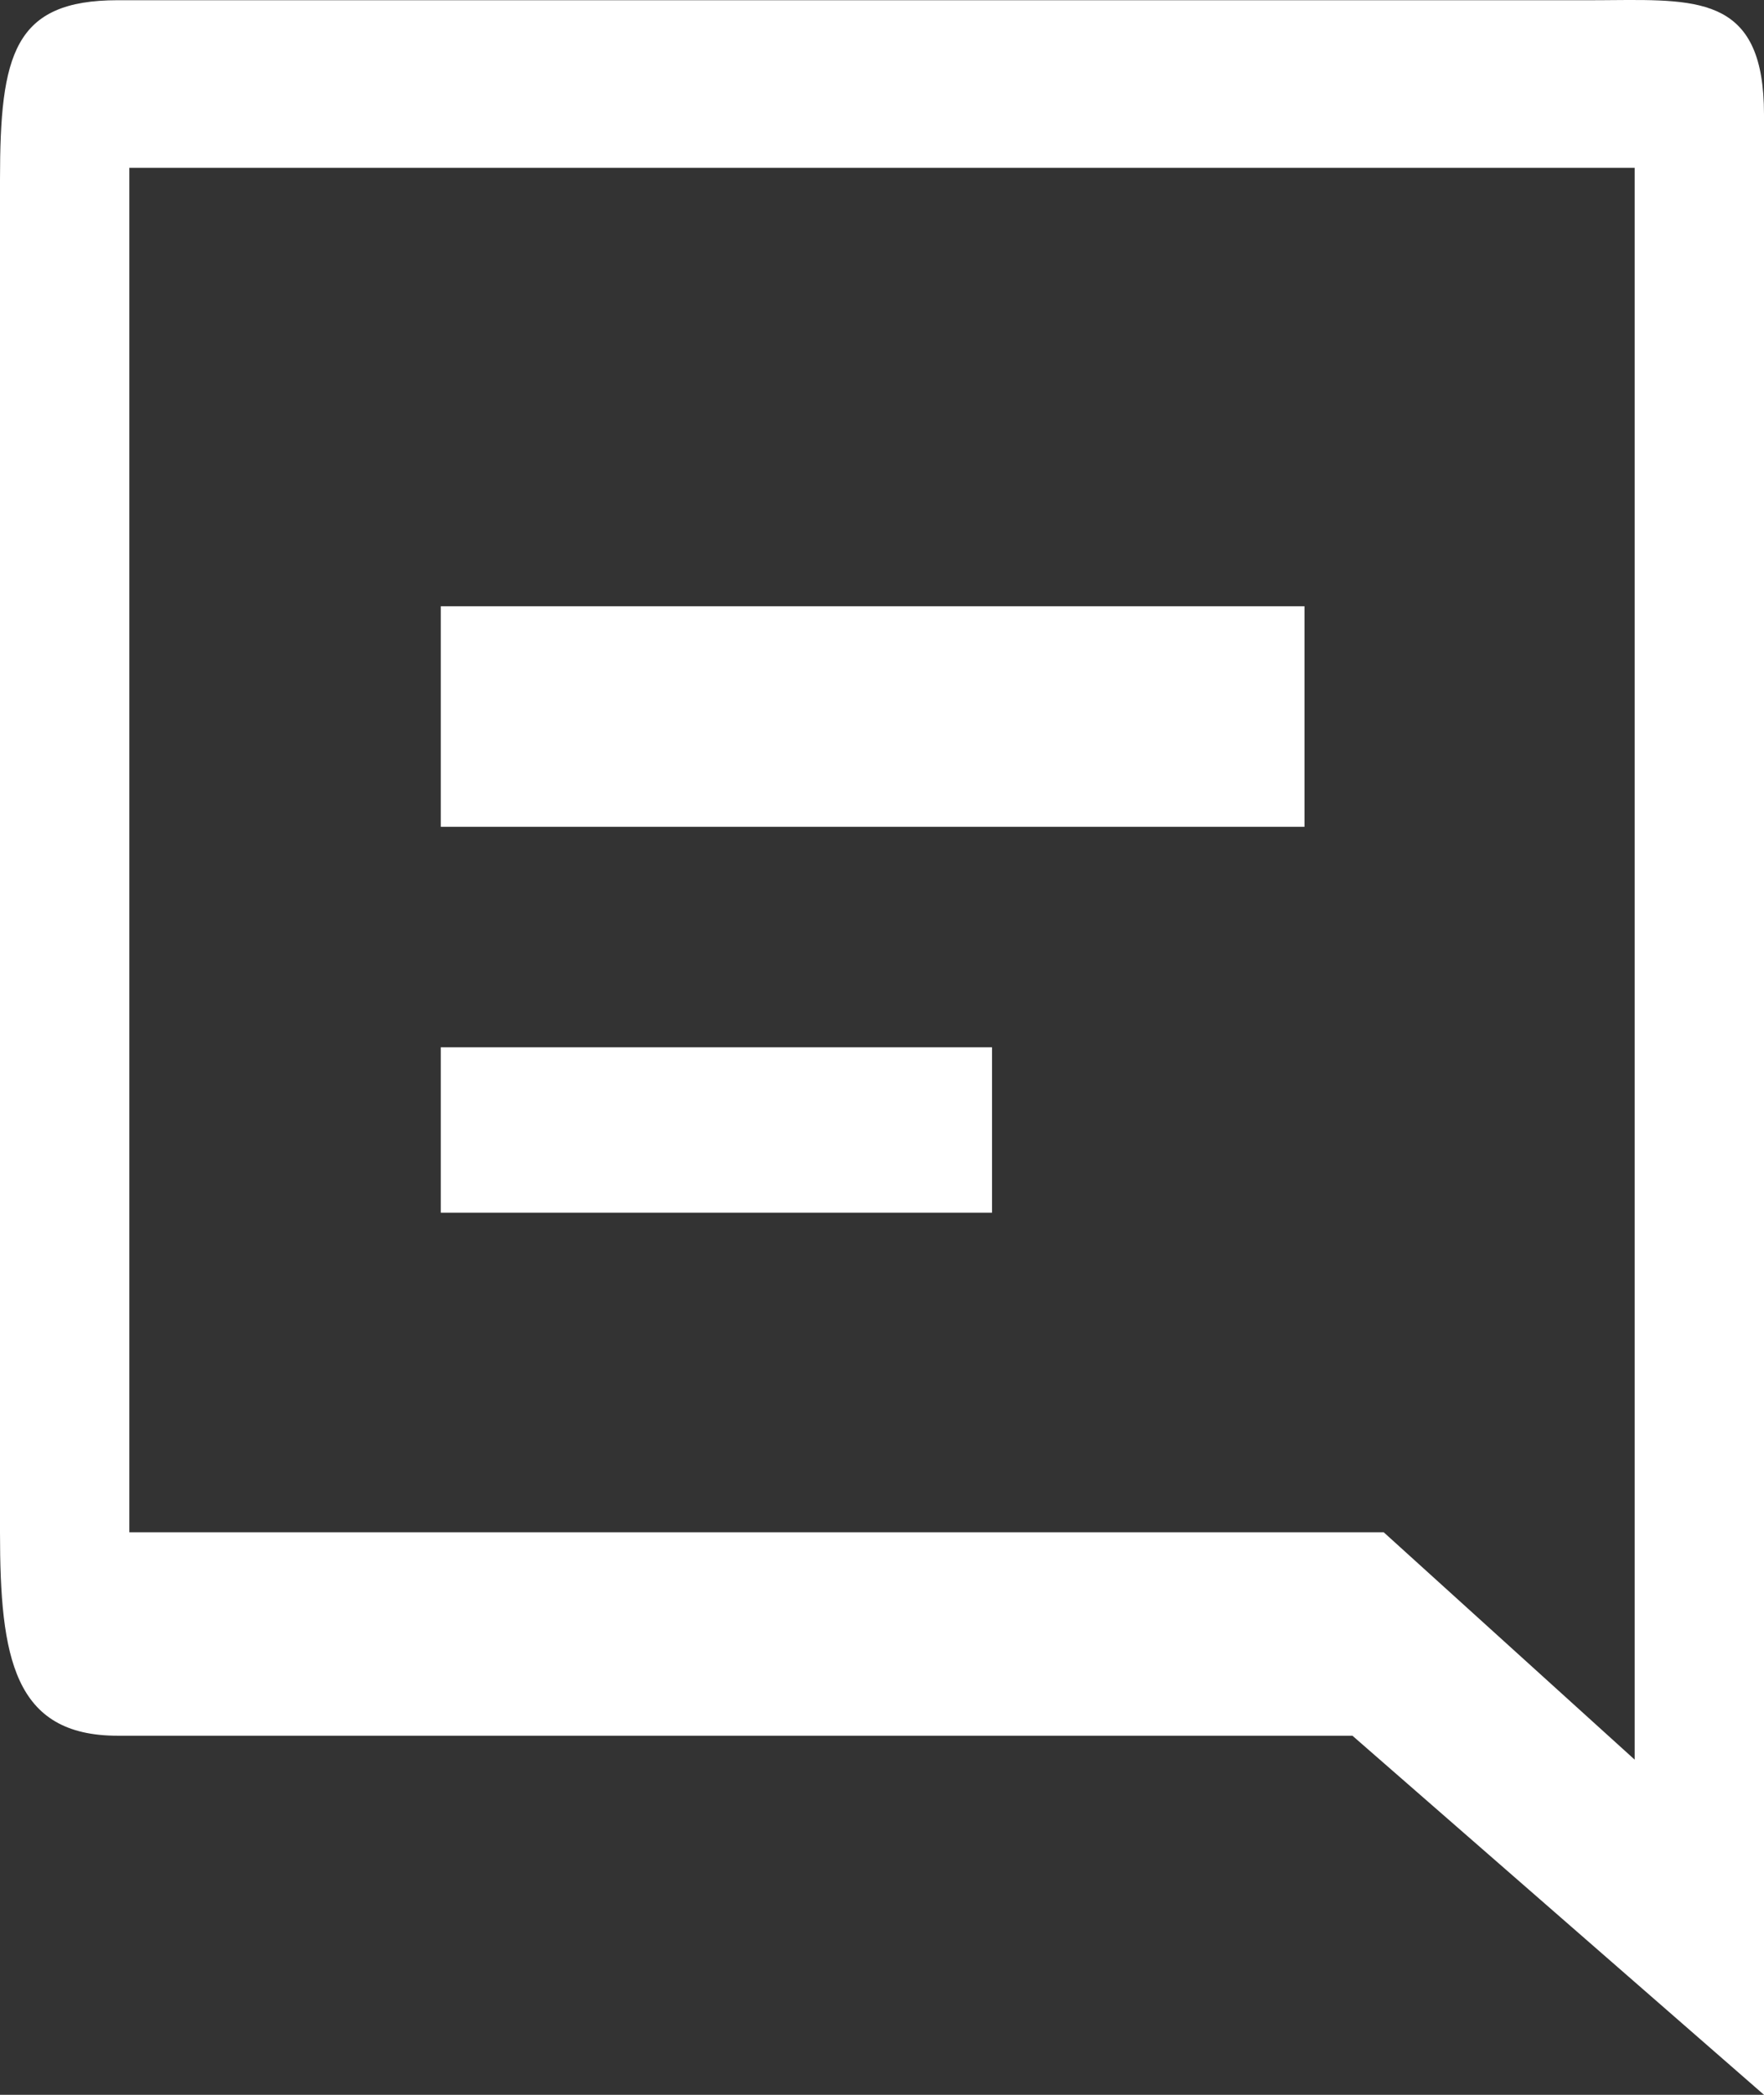 <svg width="16" height="19" viewBox="0 0 16 19" fill="none" xmlns="http://www.w3.org/2000/svg">
<rect x="0" y="0" width="16" height="19" fill="#333333" stroke="none"/>
<path fill-rule="evenodd" clip-rule="evenodd" d="M8 0.002L1.067 0.002C0.125 0.002 0 0.493 0 1.631V8.144V13.898C0 15.035 0.125 15.743 1.067 15.743H6.4H12.267L16 19V1.039C16 -0.011 15.439 -0.006 14.614 0.001C14.544 0.002 14.473 0.002 14.4 0.002H8ZM12.551 13.898H1.173V1.522H14.827V15.96L12.551 13.898ZM11.832 5.499H3.998V7.499H7.498H11.832V5.499ZM8.998 9.499H3.998V10.999H6.166H8.998V9.499Z" fill="white"/>
</svg>
